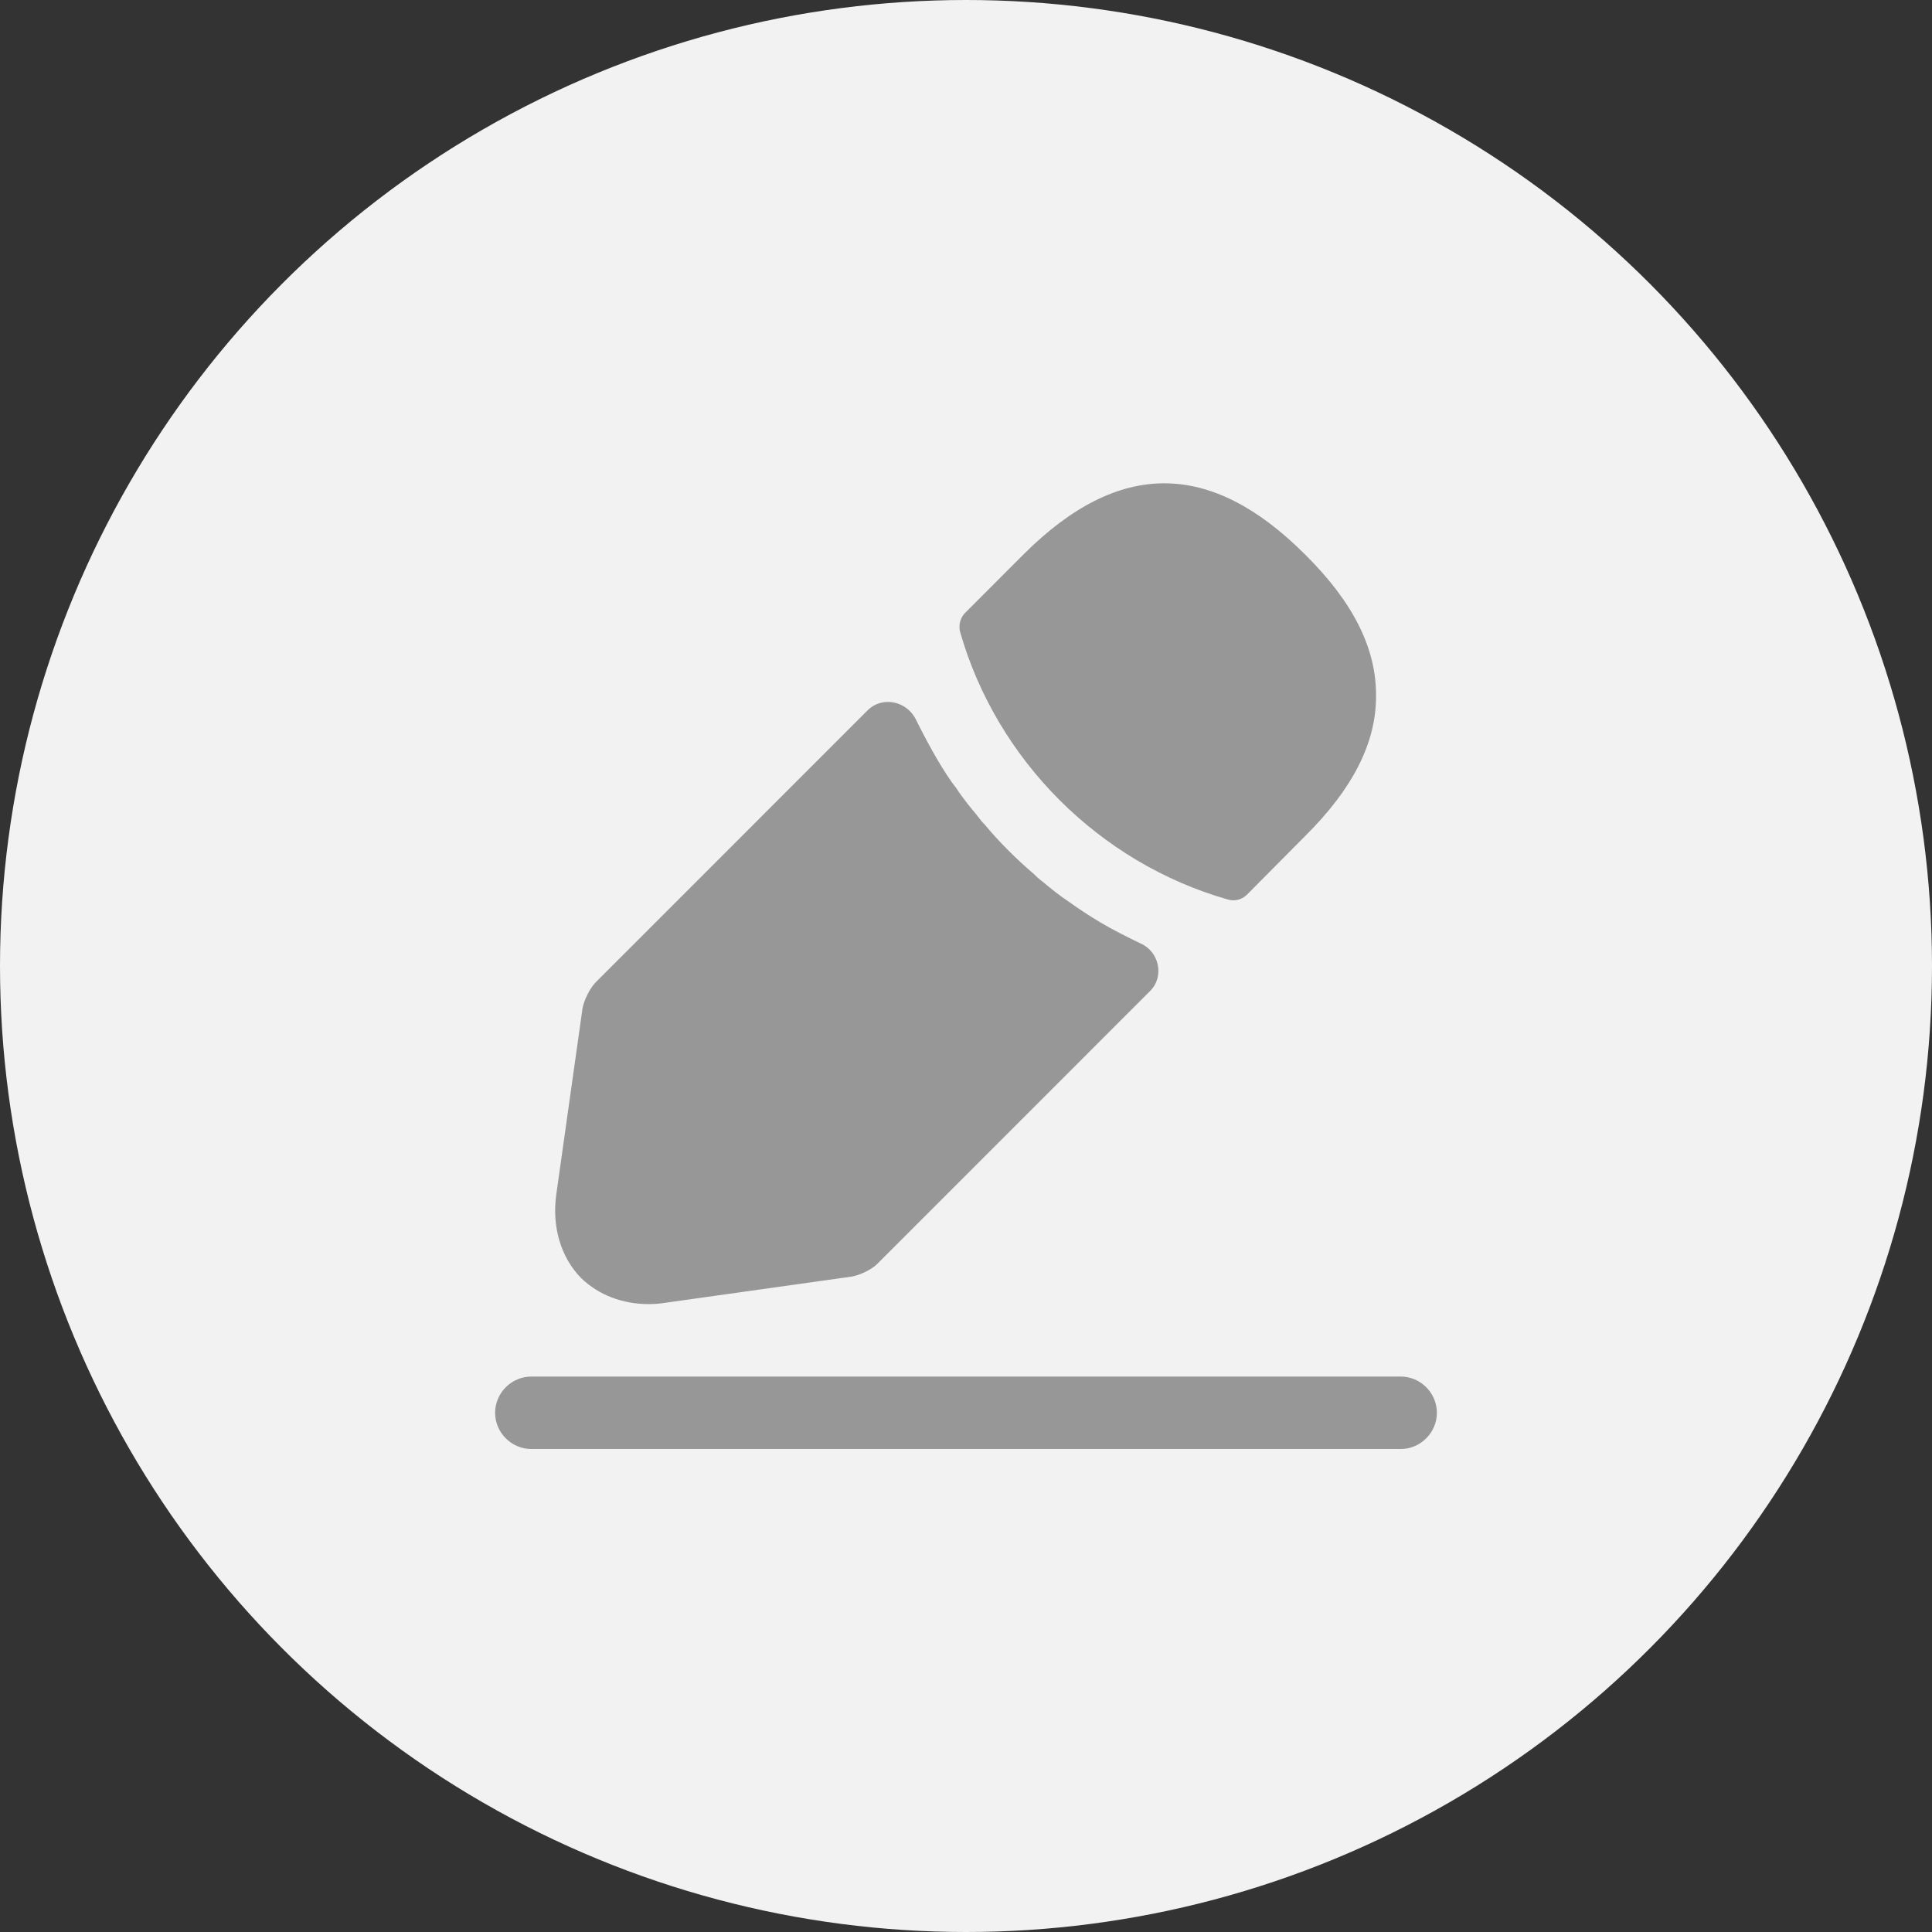 <svg width="30" height="30" viewBox="0 0 30 30" fill="none" xmlns="http://www.w3.org/2000/svg">
<rect x="0" y="0" width="30" height="30" fill="#333333" stroke="none"/>
<circle cx="15" cy="15" r="15" fill="#F2F2F2"/>
<path d="M21.75 22.5H8.25C7.942 22.5 7.688 22.245 7.688 21.938C7.688 21.63 7.942 21.375 8.25 21.375H21.75C22.058 21.375 22.312 21.63 22.312 21.938C22.312 22.245 22.058 22.5 21.75 22.5Z" fill="#979797"/>
<path d="M20.265 8.61C18.81 7.155 17.385 7.118 15.892 8.61L14.985 9.518C14.91 9.593 14.88 9.713 14.91 9.818C15.48 11.805 17.07 13.395 19.057 13.965C19.087 13.973 19.117 13.98 19.147 13.98C19.23 13.98 19.305 13.95 19.365 13.89L20.265 12.983C21.007 12.248 21.367 11.535 21.367 10.815C21.375 10.073 21.015 9.353 20.265 8.61Z" fill="#979797"/>
<path d="M17.707 14.648C17.49 14.543 17.28 14.438 17.078 14.318C16.913 14.22 16.755 14.115 16.598 14.003C16.47 13.92 16.32 13.8 16.177 13.68C16.163 13.673 16.11 13.628 16.05 13.568C15.803 13.358 15.525 13.088 15.277 12.788C15.255 12.773 15.217 12.72 15.165 12.653C15.09 12.563 14.963 12.413 14.85 12.24C14.76 12.128 14.655 11.963 14.557 11.798C14.438 11.595 14.332 11.393 14.227 11.183C14.09 10.888 13.703 10.8 13.472 11.03L9.255 15.248C9.158 15.345 9.067 15.533 9.045 15.66L8.64 18.533C8.565 19.043 8.707 19.523 9.023 19.845C9.293 20.108 9.667 20.25 10.072 20.25C10.162 20.25 10.252 20.243 10.342 20.228L13.223 19.823C13.357 19.8 13.545 19.71 13.635 19.613L17.859 15.388C18.085 15.163 18 14.774 17.707 14.648Z" fill="#979797"/>
</svg>
